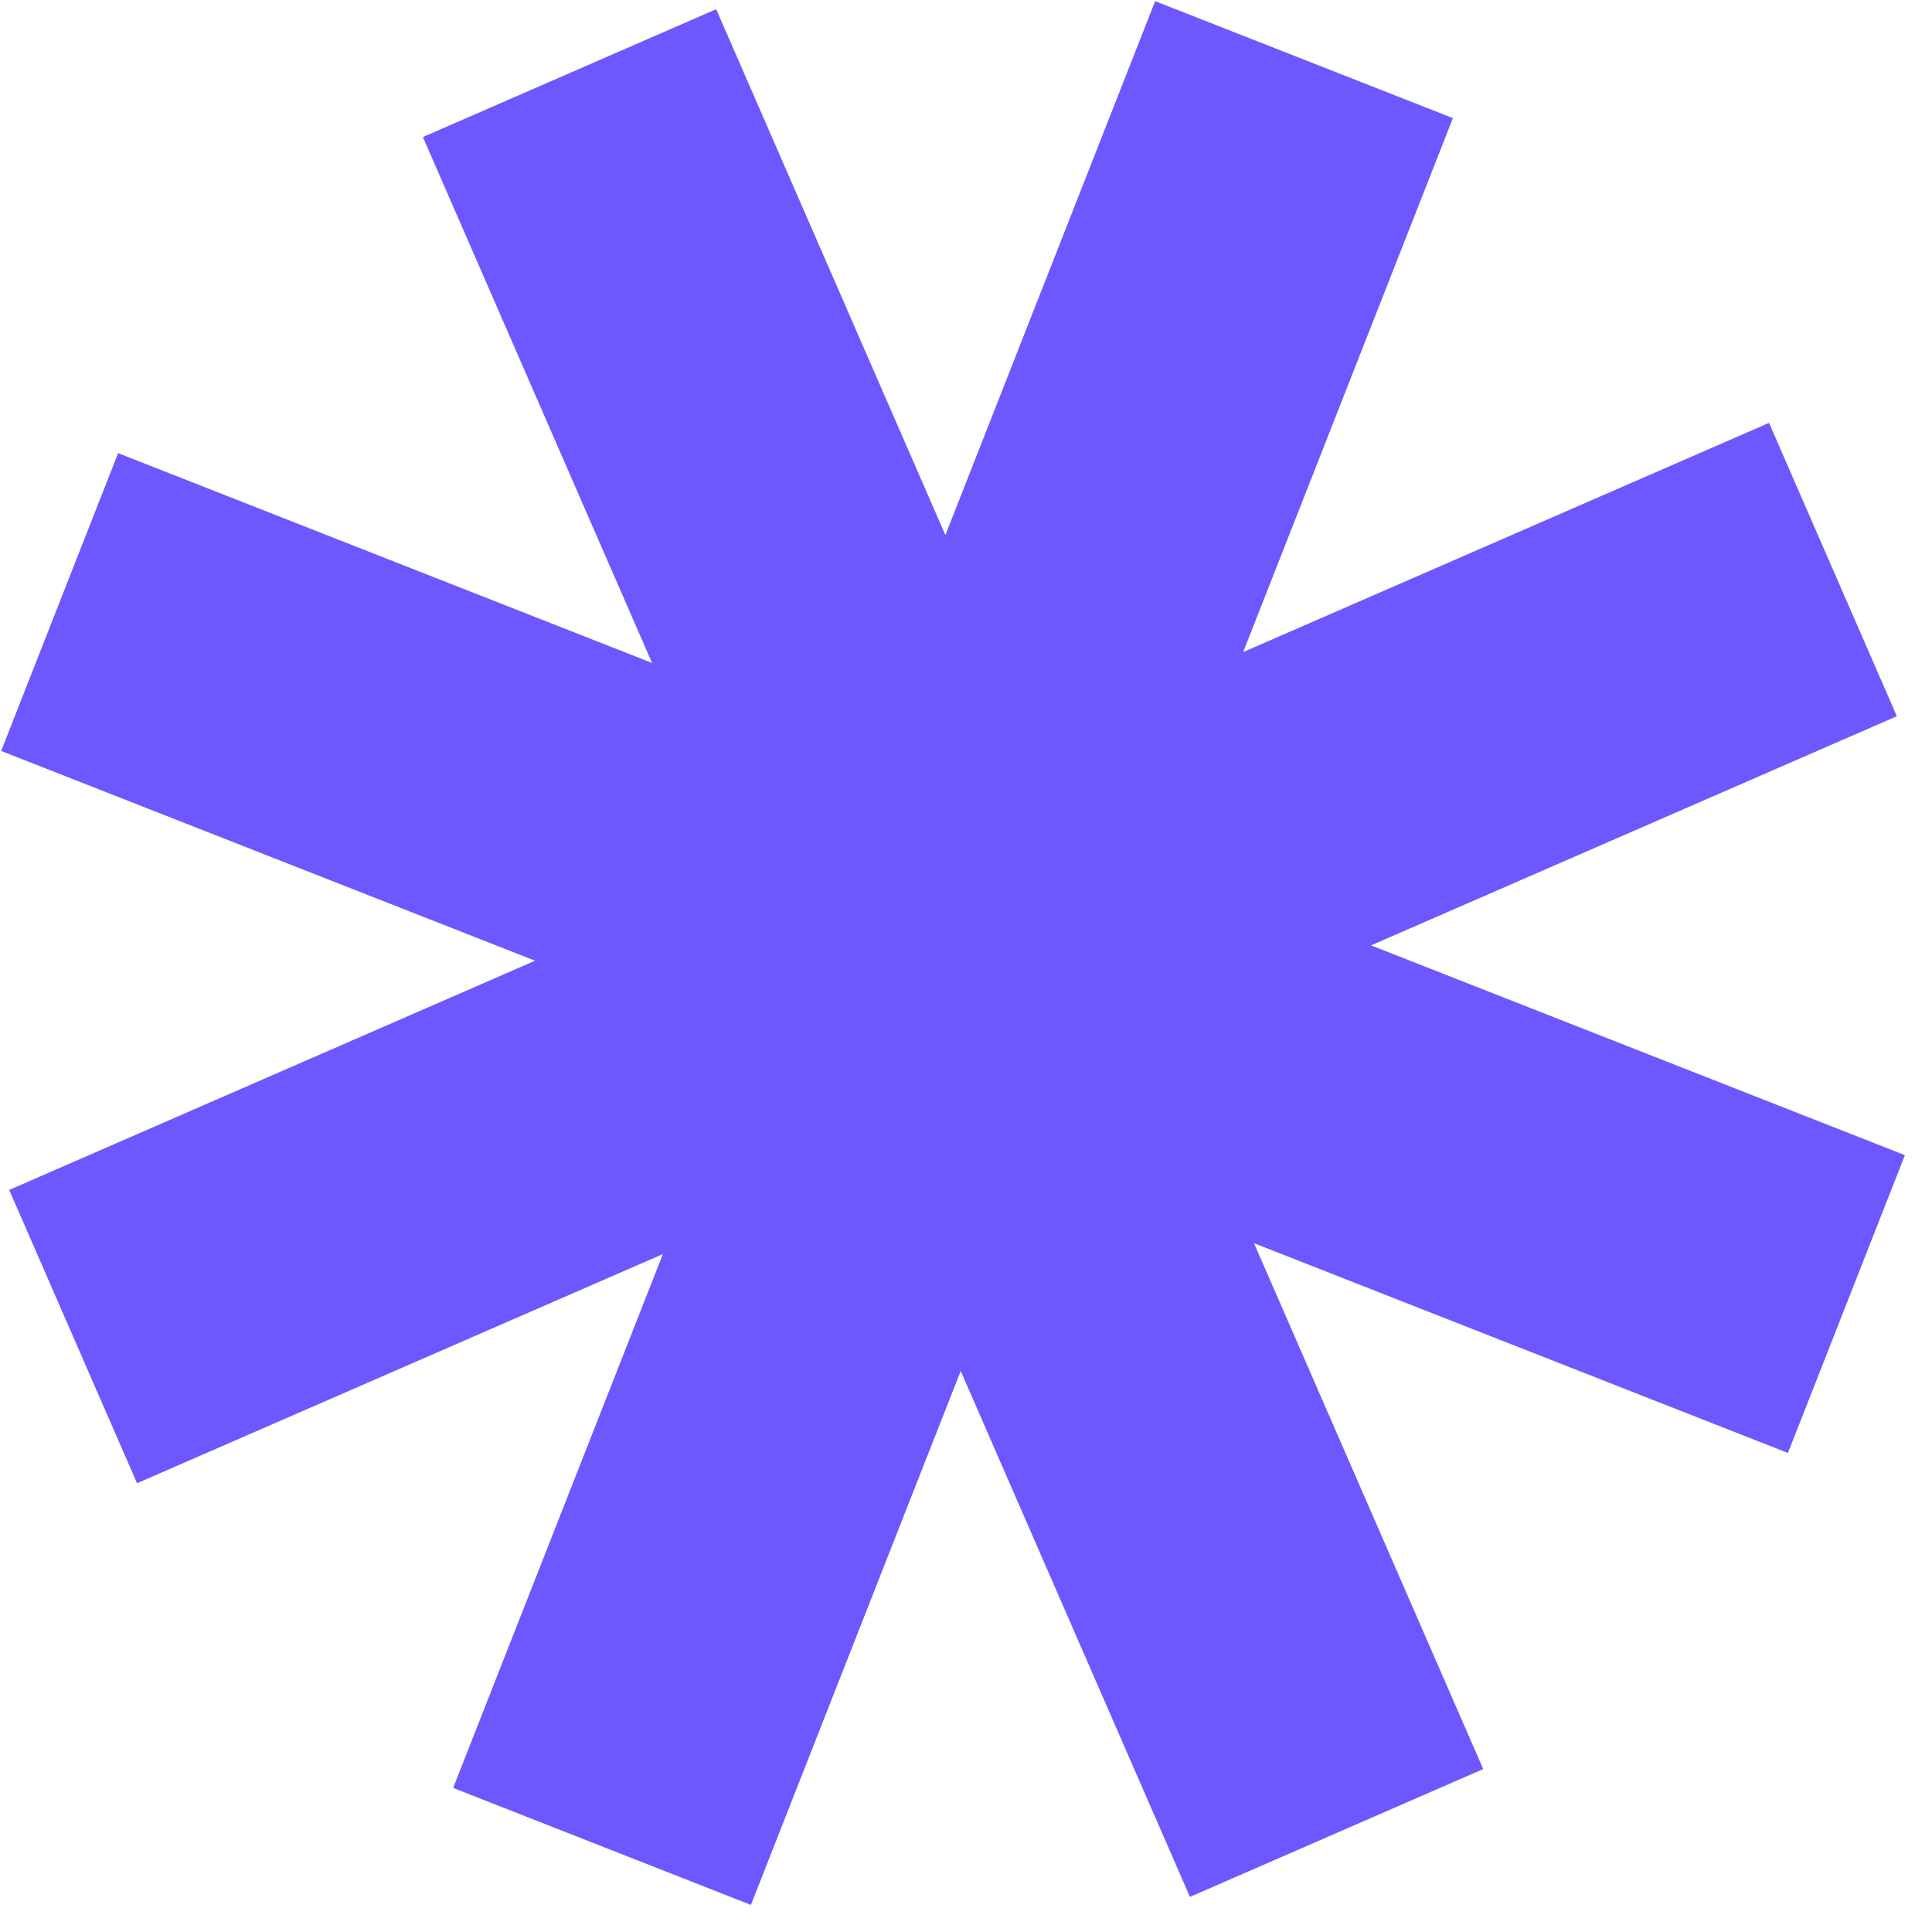 <svg width="42" height="42" viewBox="0 0 42 42" fill="none" xmlns="http://www.w3.org/2000/svg">
<path fill-rule="evenodd" clip-rule="evenodd" d="M41.236 15.57L38.457 9.193L27.025 14.176L31.585 2.568L25.112 0.025L20.552 11.632L15.569 0.2L9.193 2.979L14.175 14.412L2.568 9.851L0.025 16.325L11.632 20.885L0.2 25.868L2.979 32.244L14.411 27.262L9.851 38.868L16.324 41.411L20.885 29.804L25.868 41.237L32.244 38.458L27.261 27.026L38.868 31.586L41.411 25.112L29.805 20.552L41.236 15.57Z" fill="#6D57FF"/>
</svg>
